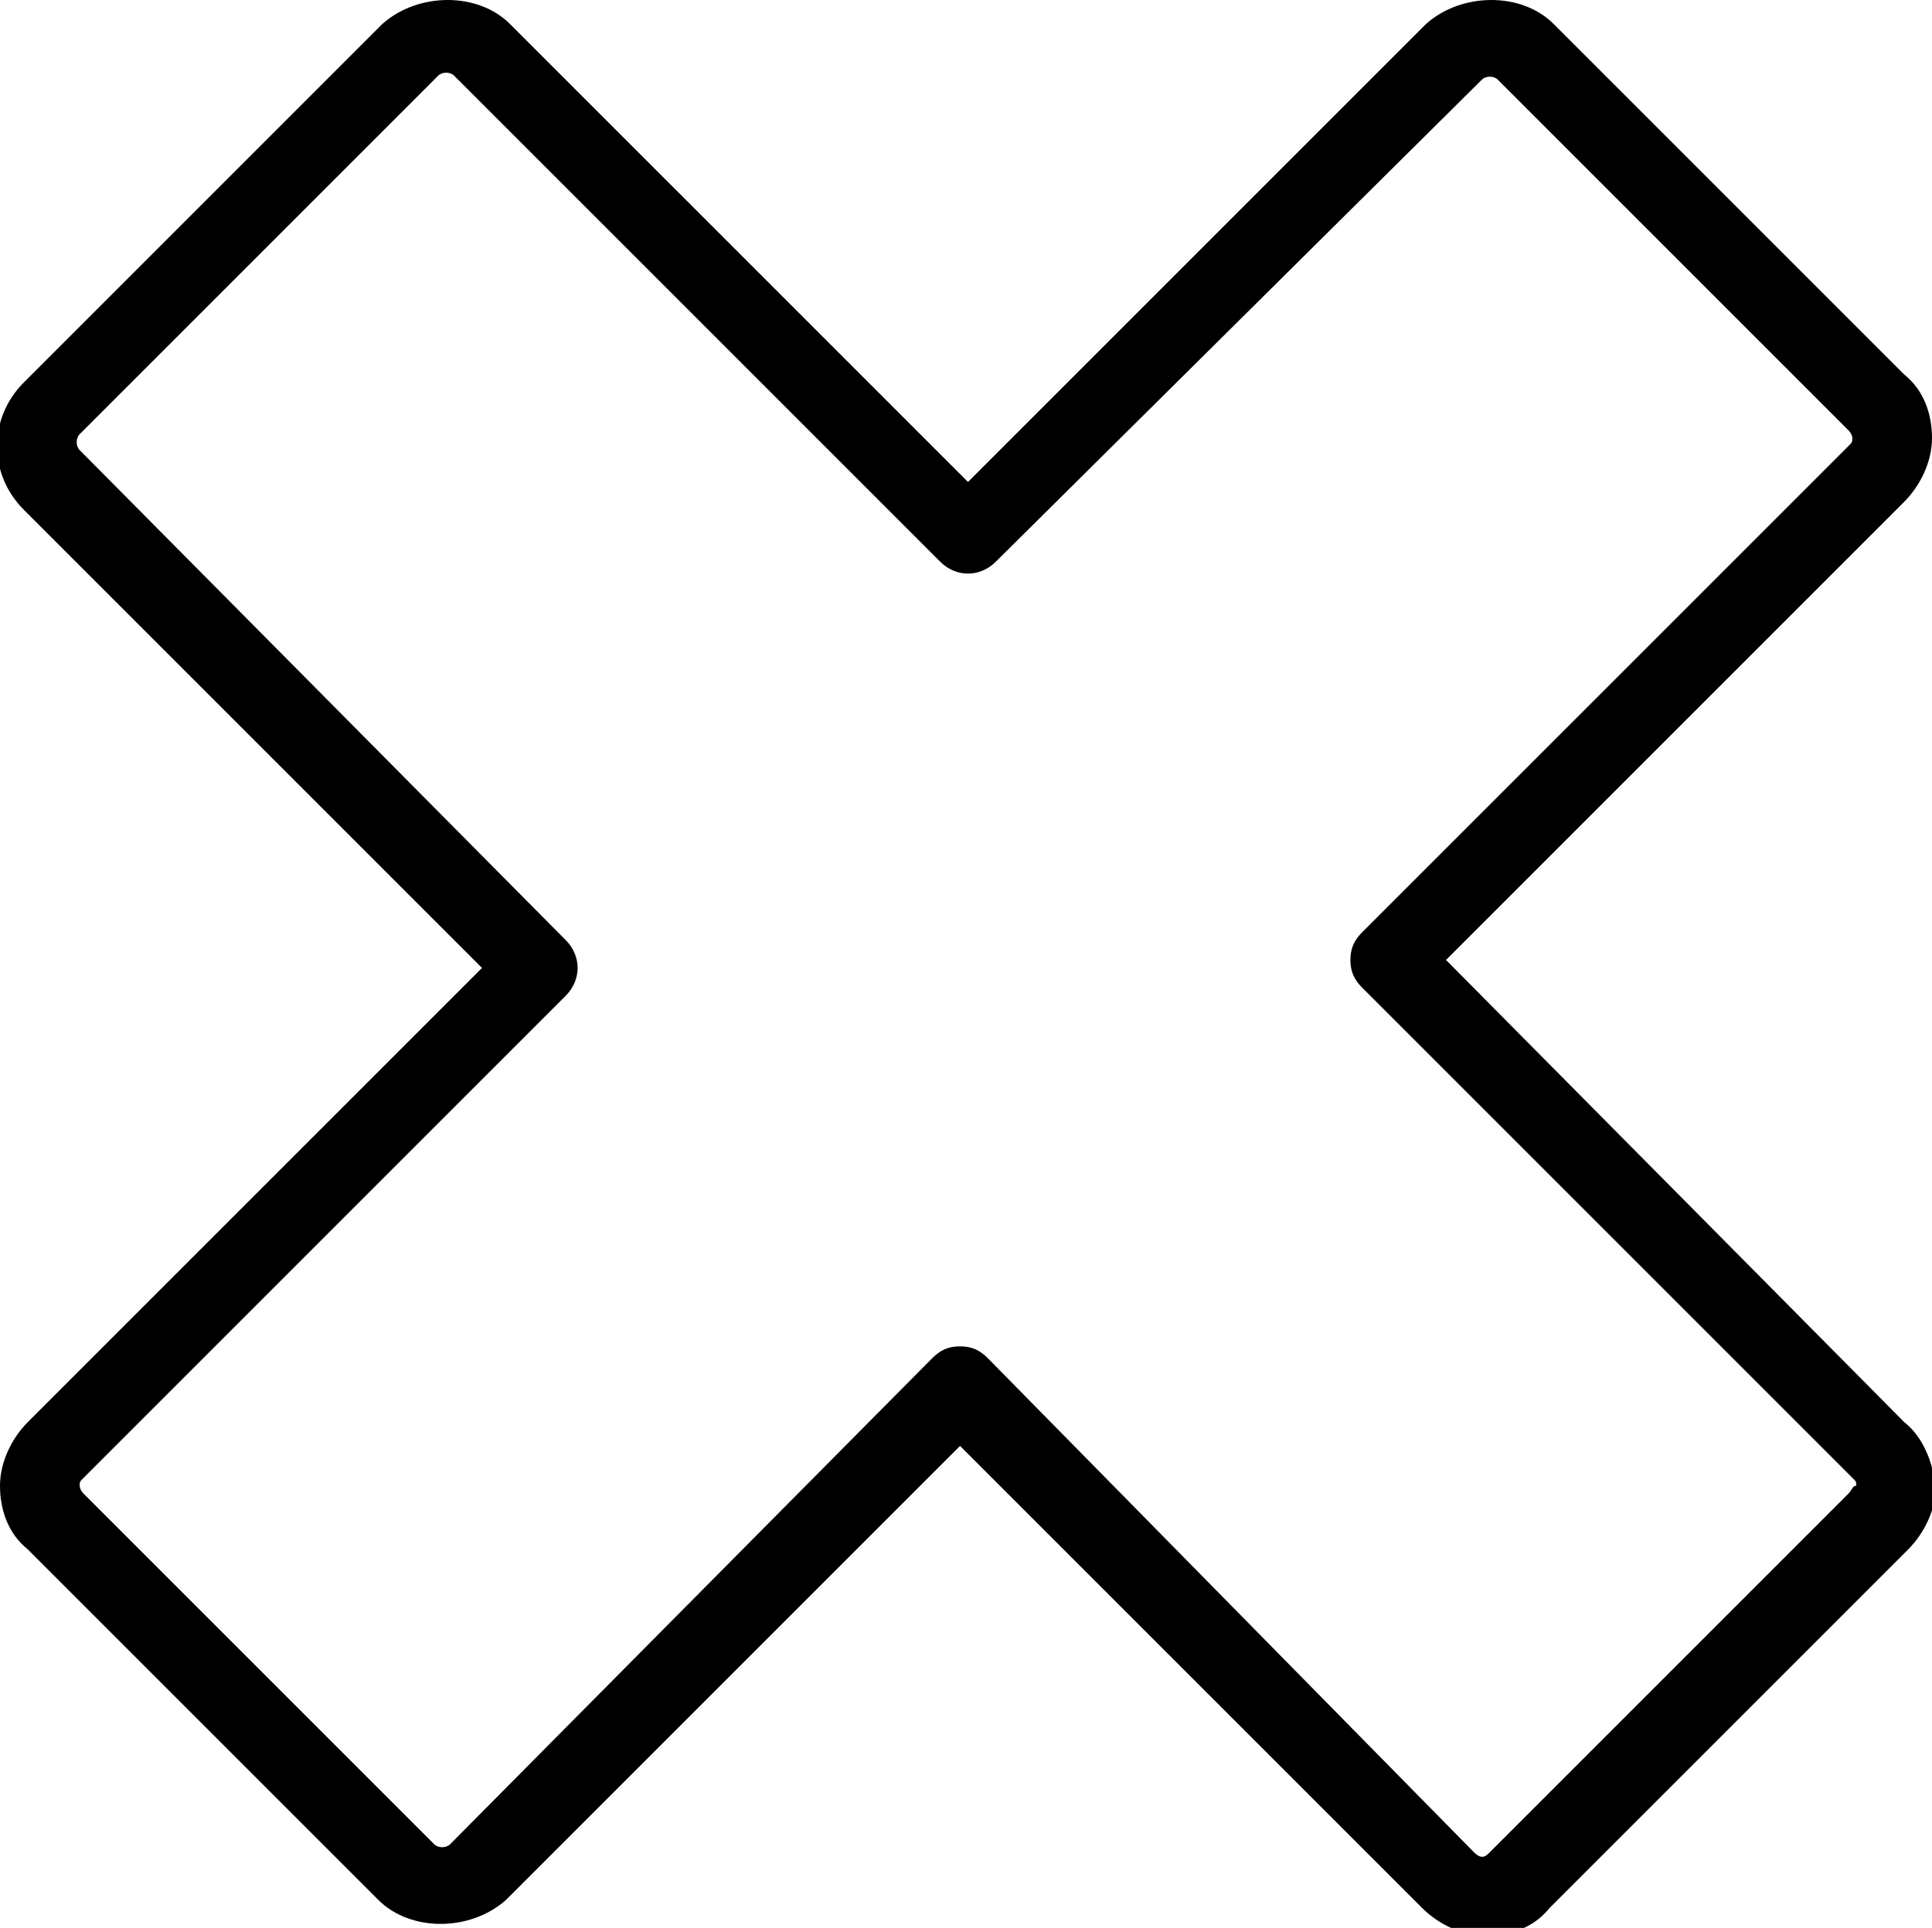 <svg xmlns="http://www.w3.org/2000/svg" xmlns:xlink="http://www.w3.org/1999/xlink" version="1.1" class="icons icon-oos" id="icon-oos" x="0" y="0" viewBox="0 0 48.5 48.4" enable-background="new 0 0 48.5 48.4" xml:space="preserve"><path d="M47.8 35.7L36.3 24.1l11.5-11.5c0.4-0.4 0.7-1 0.7-1.6 0-0.6-0.2-1.2-0.7-1.6l-8.8-8.8c-0.8-0.8-2.3-0.8-3.2 0L24.3 12.1 12.8 0.6c-0.8-0.8-2.3-0.8-3.2 0l-9 9c-0.9 0.9-0.9 2.3 0 3.2l11.5 11.5L0.7 35.7c-0.4 0.4-0.7 1-0.7 1.6 0 0.6 0.2 1.2 0.7 1.6l8.8 8.8c0.8 0.8 2.3 0.8 3.2 0l11.4-11.4 11.6 11.6c0.4 0.4 1 0.7 1.6 0.7 0.6 0 1.2-0.2 1.6-0.7l9-9c0.4-0.4 0.7-1 0.7-1.6C48.5 36.7 48.3 36.1 47.8 35.7zM46.4 37.5l-9 9c-0.1 0.1-0.2 0.2-0.4 0L24.8 34.1c-0.2-0.2-0.4-0.3-0.7-0.3s-0.5 0.1-0.7 0.3L11.3 46.3c-0.1 0.1-0.3 0.1-0.4 0l-8.8-8.8C2 37.4 2 37.3 2 37.3c0-0.1 0-0.1 0.1-0.2l12.1-12.1c0.4-0.4 0.4-1 0-1.4L2 11.3c-0.1-0.1-0.1-0.3 0-0.4l9-9c0.1-0.1 0.3-0.1 0.4 0l12.2 12.2c0.4 0.4 1 0.4 1.4 0L37.2 2c0.1-0.1 0.3-0.1 0.4 0l8.8 8.8c0 0 0.1 0.1 0.1 0.2 0 0.1 0 0.1-0.1 0.2L34.2 23.4c-0.2 0.2-0.3 0.4-0.3 0.7s0.1 0.5 0.3 0.7l12.3 12.3c0.1 0.1 0.1 0.1 0.1 0.2C46.5 37.3 46.5 37.4 46.4 37.5z"/></svg>